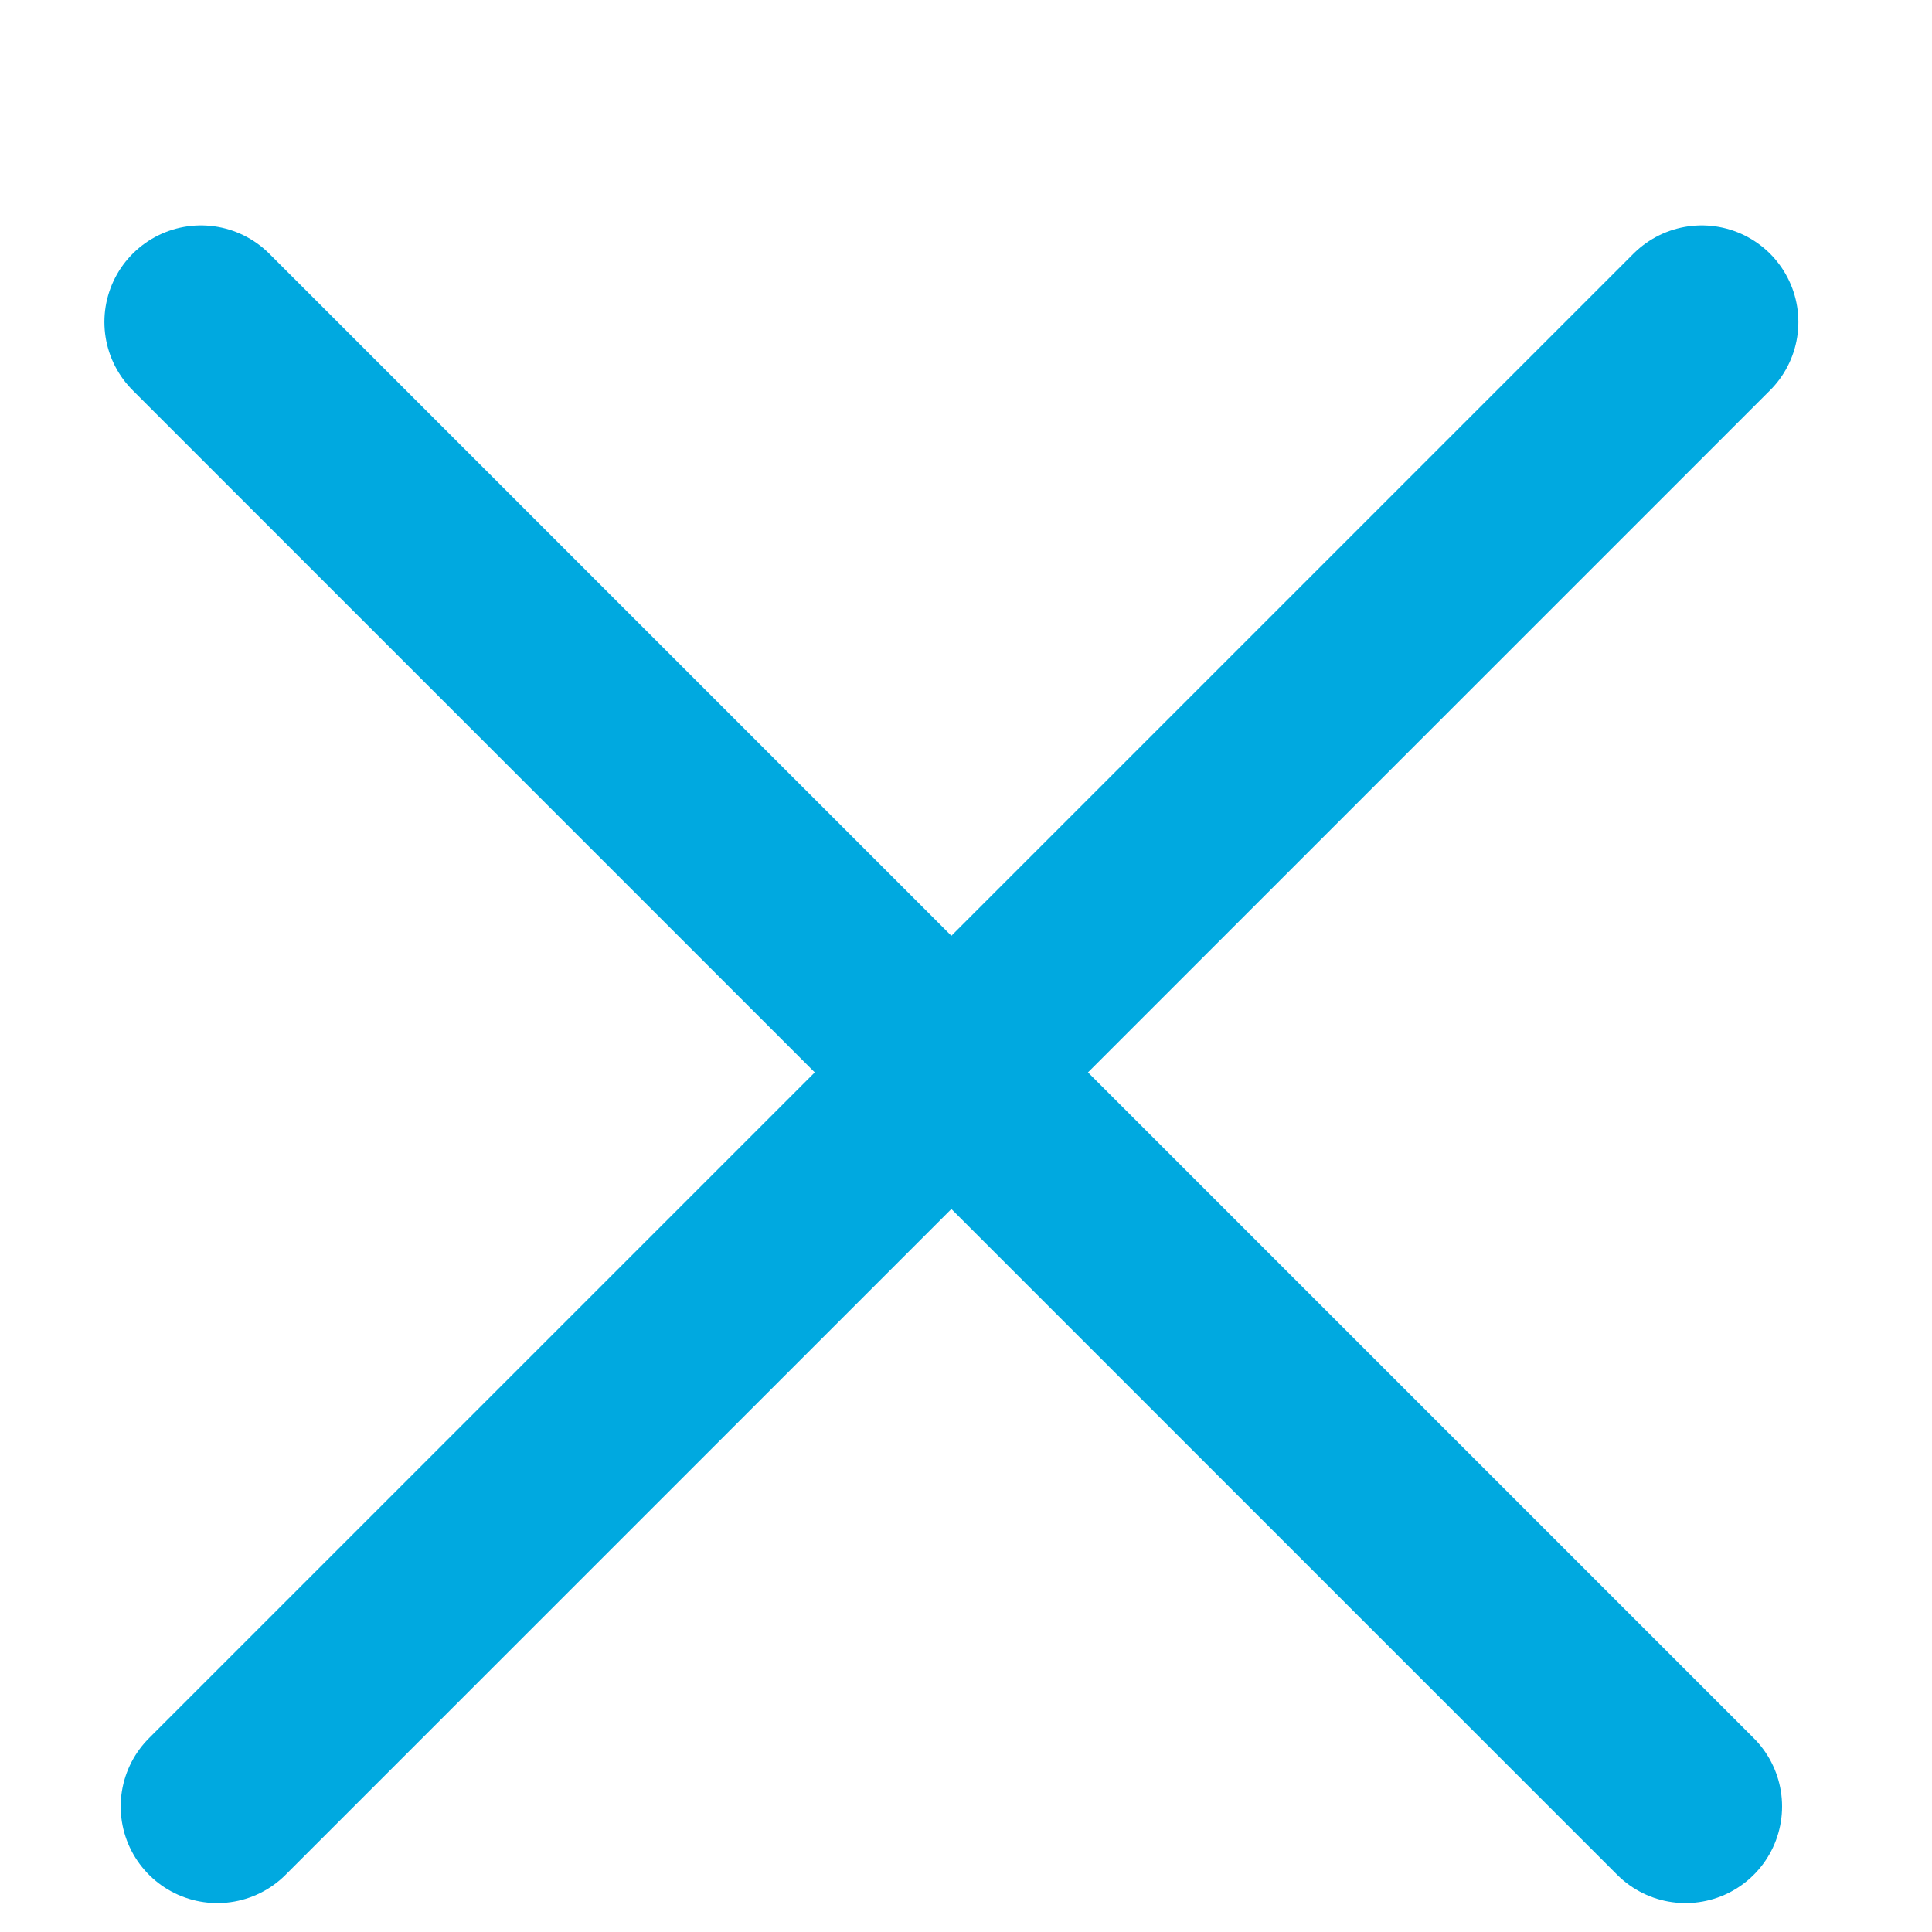 <svg width="30" height="30" viewBox="0 0 30 30" fill="none" xmlns="http://www.w3.org/2000/svg">
<g clip-path="url(#clip0_385_161)">
<line x1="3.121" y1="5" x2="26.172" y2="28.051" stroke="#00A9E0" stroke-width="3" stroke-linecap="round"/>
<line x1="3.374" y1="28.051" x2="26.425" y2="5" stroke="#00A9E0" stroke-width="3" stroke-linecap="round"/>
</g>
<defs>
<clipPath id="clip0_385_161">
<rect width="30" height="30" fill="white"/>
</clipPath>
</defs>
</svg>
